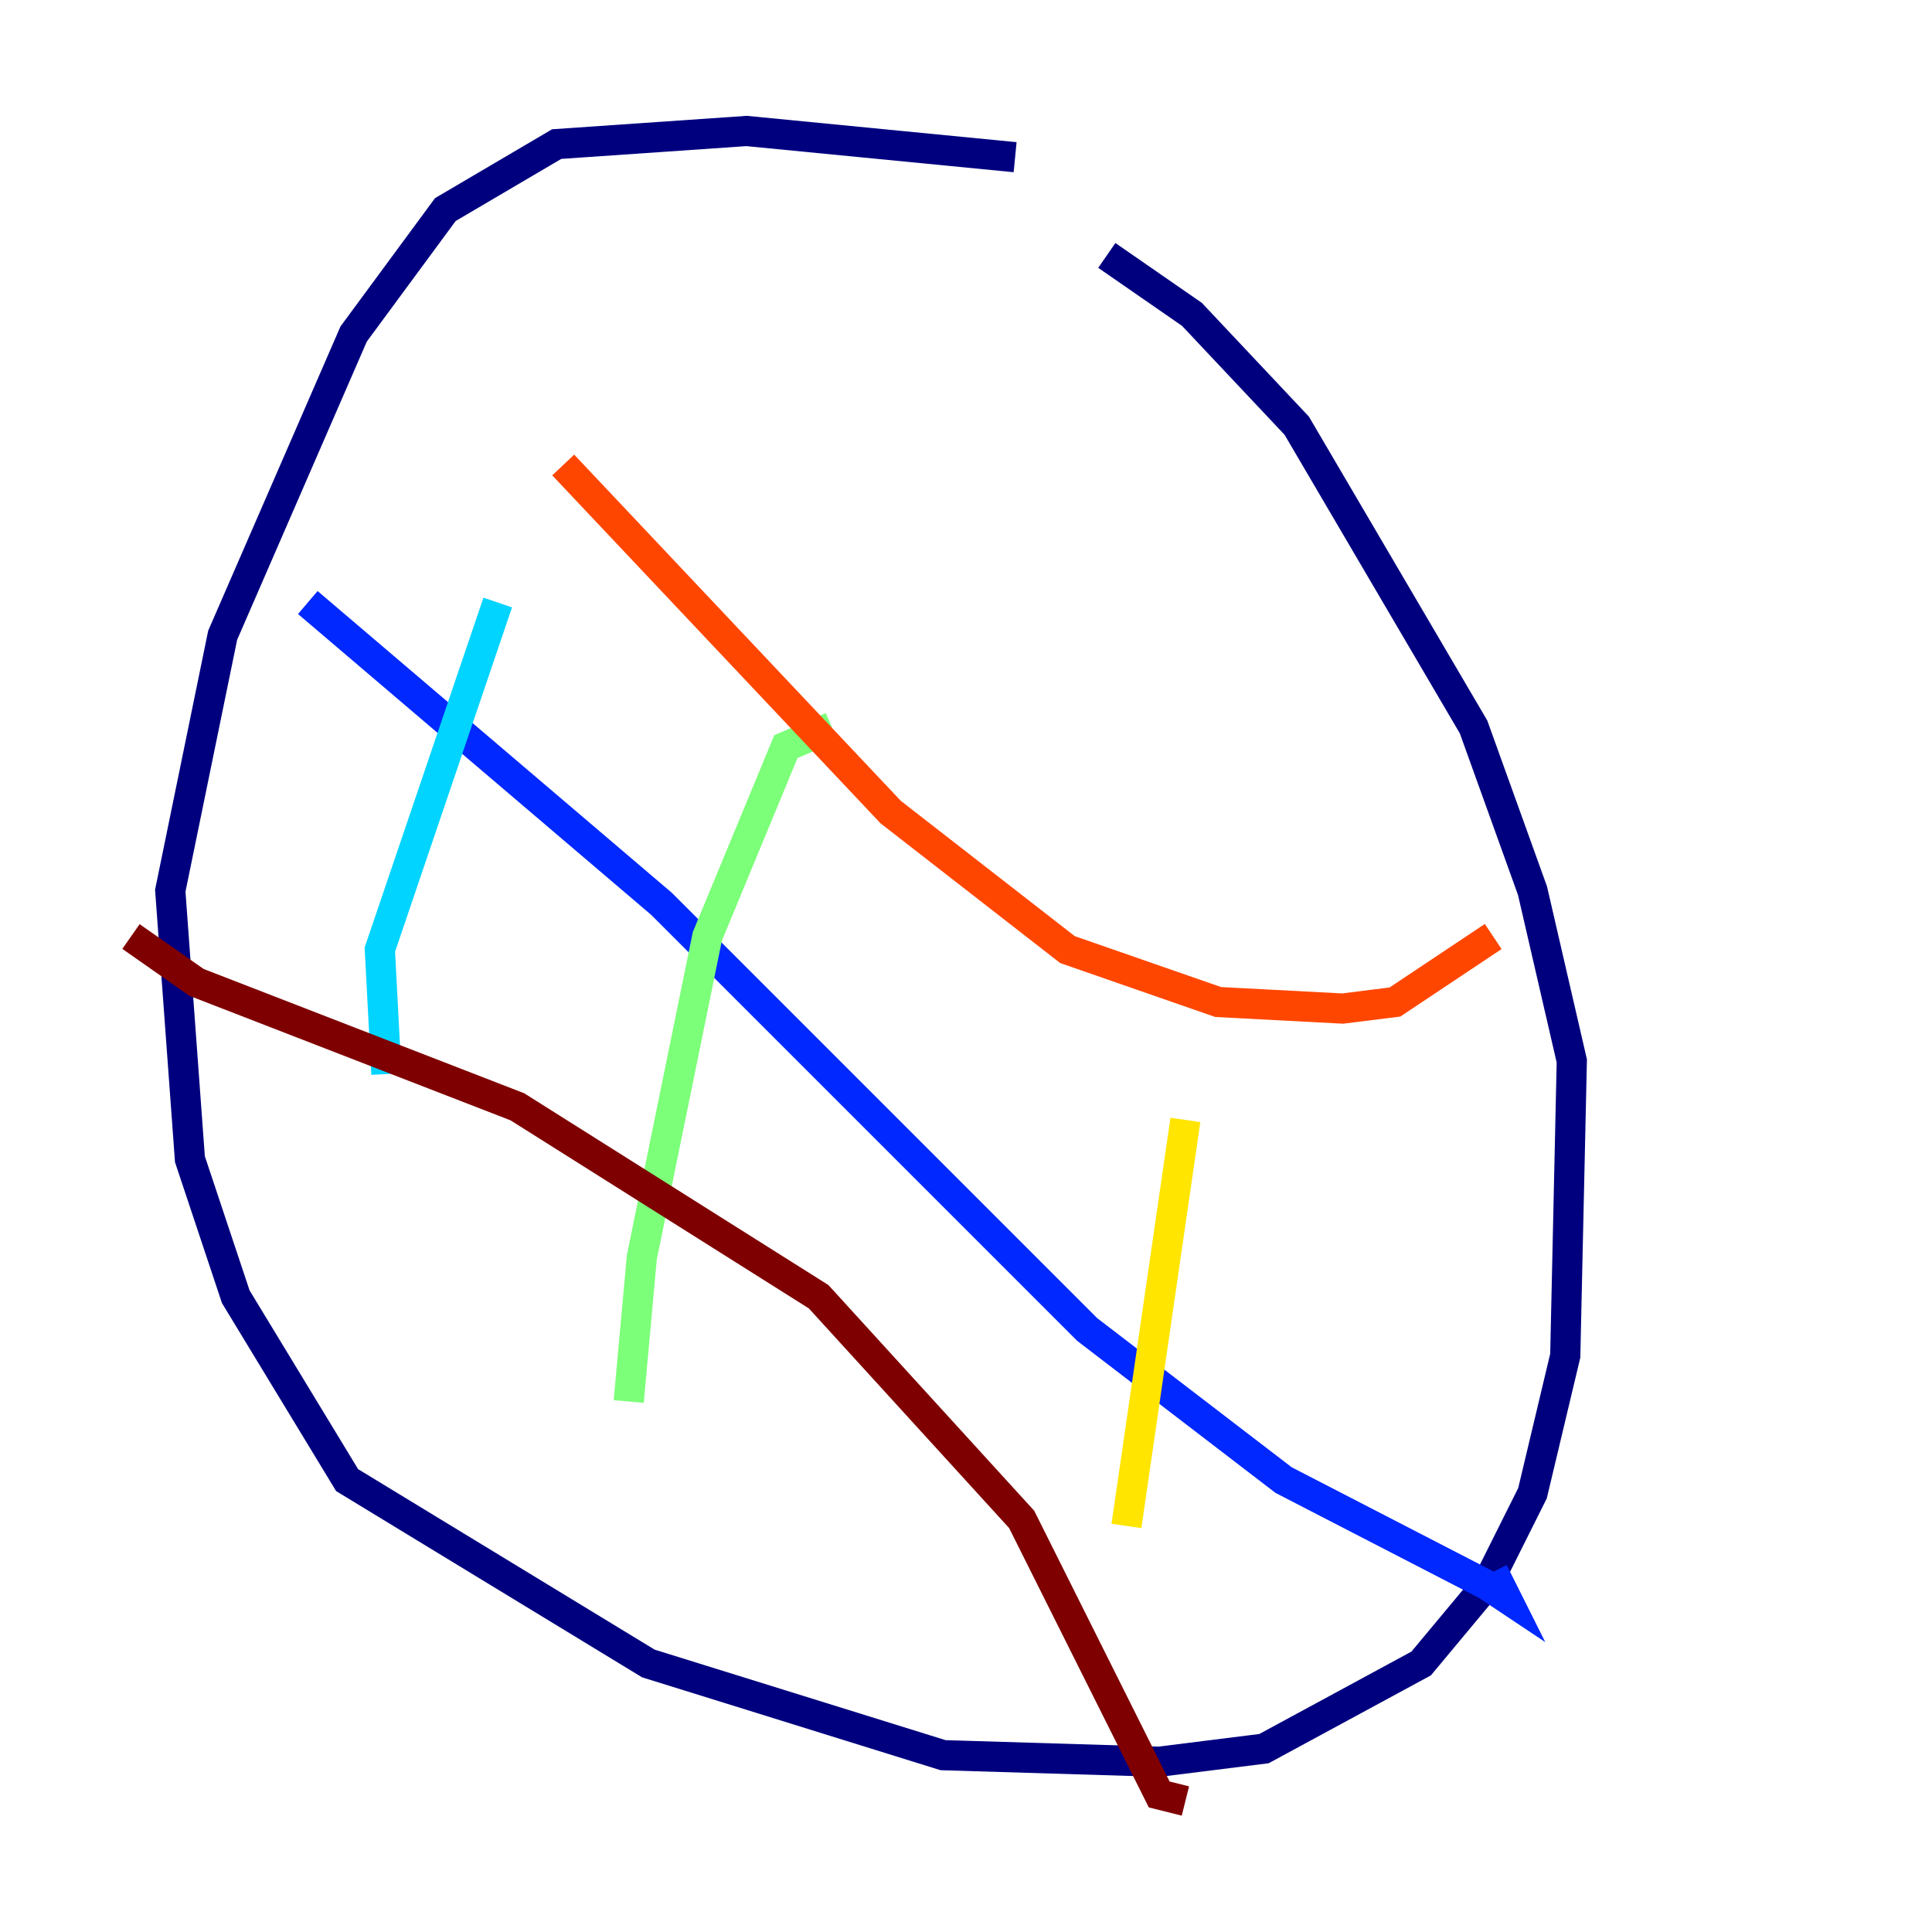 <?xml version="1.0" encoding="utf-8" ?>
<svg baseProfile="tiny" height="128" version="1.2" viewBox="0,0,128,128" width="128" xmlns="http://www.w3.org/2000/svg" xmlns:ev="http://www.w3.org/2001/xml-events" xmlns:xlink="http://www.w3.org/1999/xlink"><defs /><polyline fill="none" points="67.254,10.414 49.464,8.678 36.881,9.546 29.505,13.885 23.43,22.129 14.752,42.088 11.281,59.01 12.583,76.8 15.62,85.912 22.997,98.061 42.956,110.21 62.481,116.285 76.8,116.719 83.742,115.851 94.156,110.21 98.495,105.003 101.532,98.929 103.702,89.817 104.136,70.291 101.532,59.01 97.627,48.163 85.912,28.203 78.969,20.827 73.329,16.922" stroke="#00007f" stroke-width="2" /><polyline fill="none" points="20.393,39.919 43.824,59.878 72.027,88.081 85.044,98.061 98.495,105.003 99.797,105.871 98.929,104.136" stroke="#0028ff" stroke-width="2" /><polyline fill="none" points="25.6,71.159 25.166,62.915 32.976,39.919" stroke="#00d4ff" stroke-width="2" /><polyline fill="none" points="41.654,92.854 42.522,83.308 46.861,62.047 52.068,49.464 55.105,48.163" stroke="#7cff79" stroke-width="2" /><polyline fill="none" points="74.63,101.098 78.536,74.197" stroke="#ffe500" stroke-width="2" /><polyline fill="none" points="37.315,30.807 59.01,53.803 70.725,62.915 80.705,66.386 88.949,66.82 92.42,66.386 98.929,62.047" stroke="#ff4600" stroke-width="2" /><polyline fill="none" points="8.678,62.047 13.017,65.085 34.278,73.329 54.237,85.912 67.688,100.664 76.8,118.888 78.536,119.322" stroke="#7f0000" stroke-width="2" /></svg>